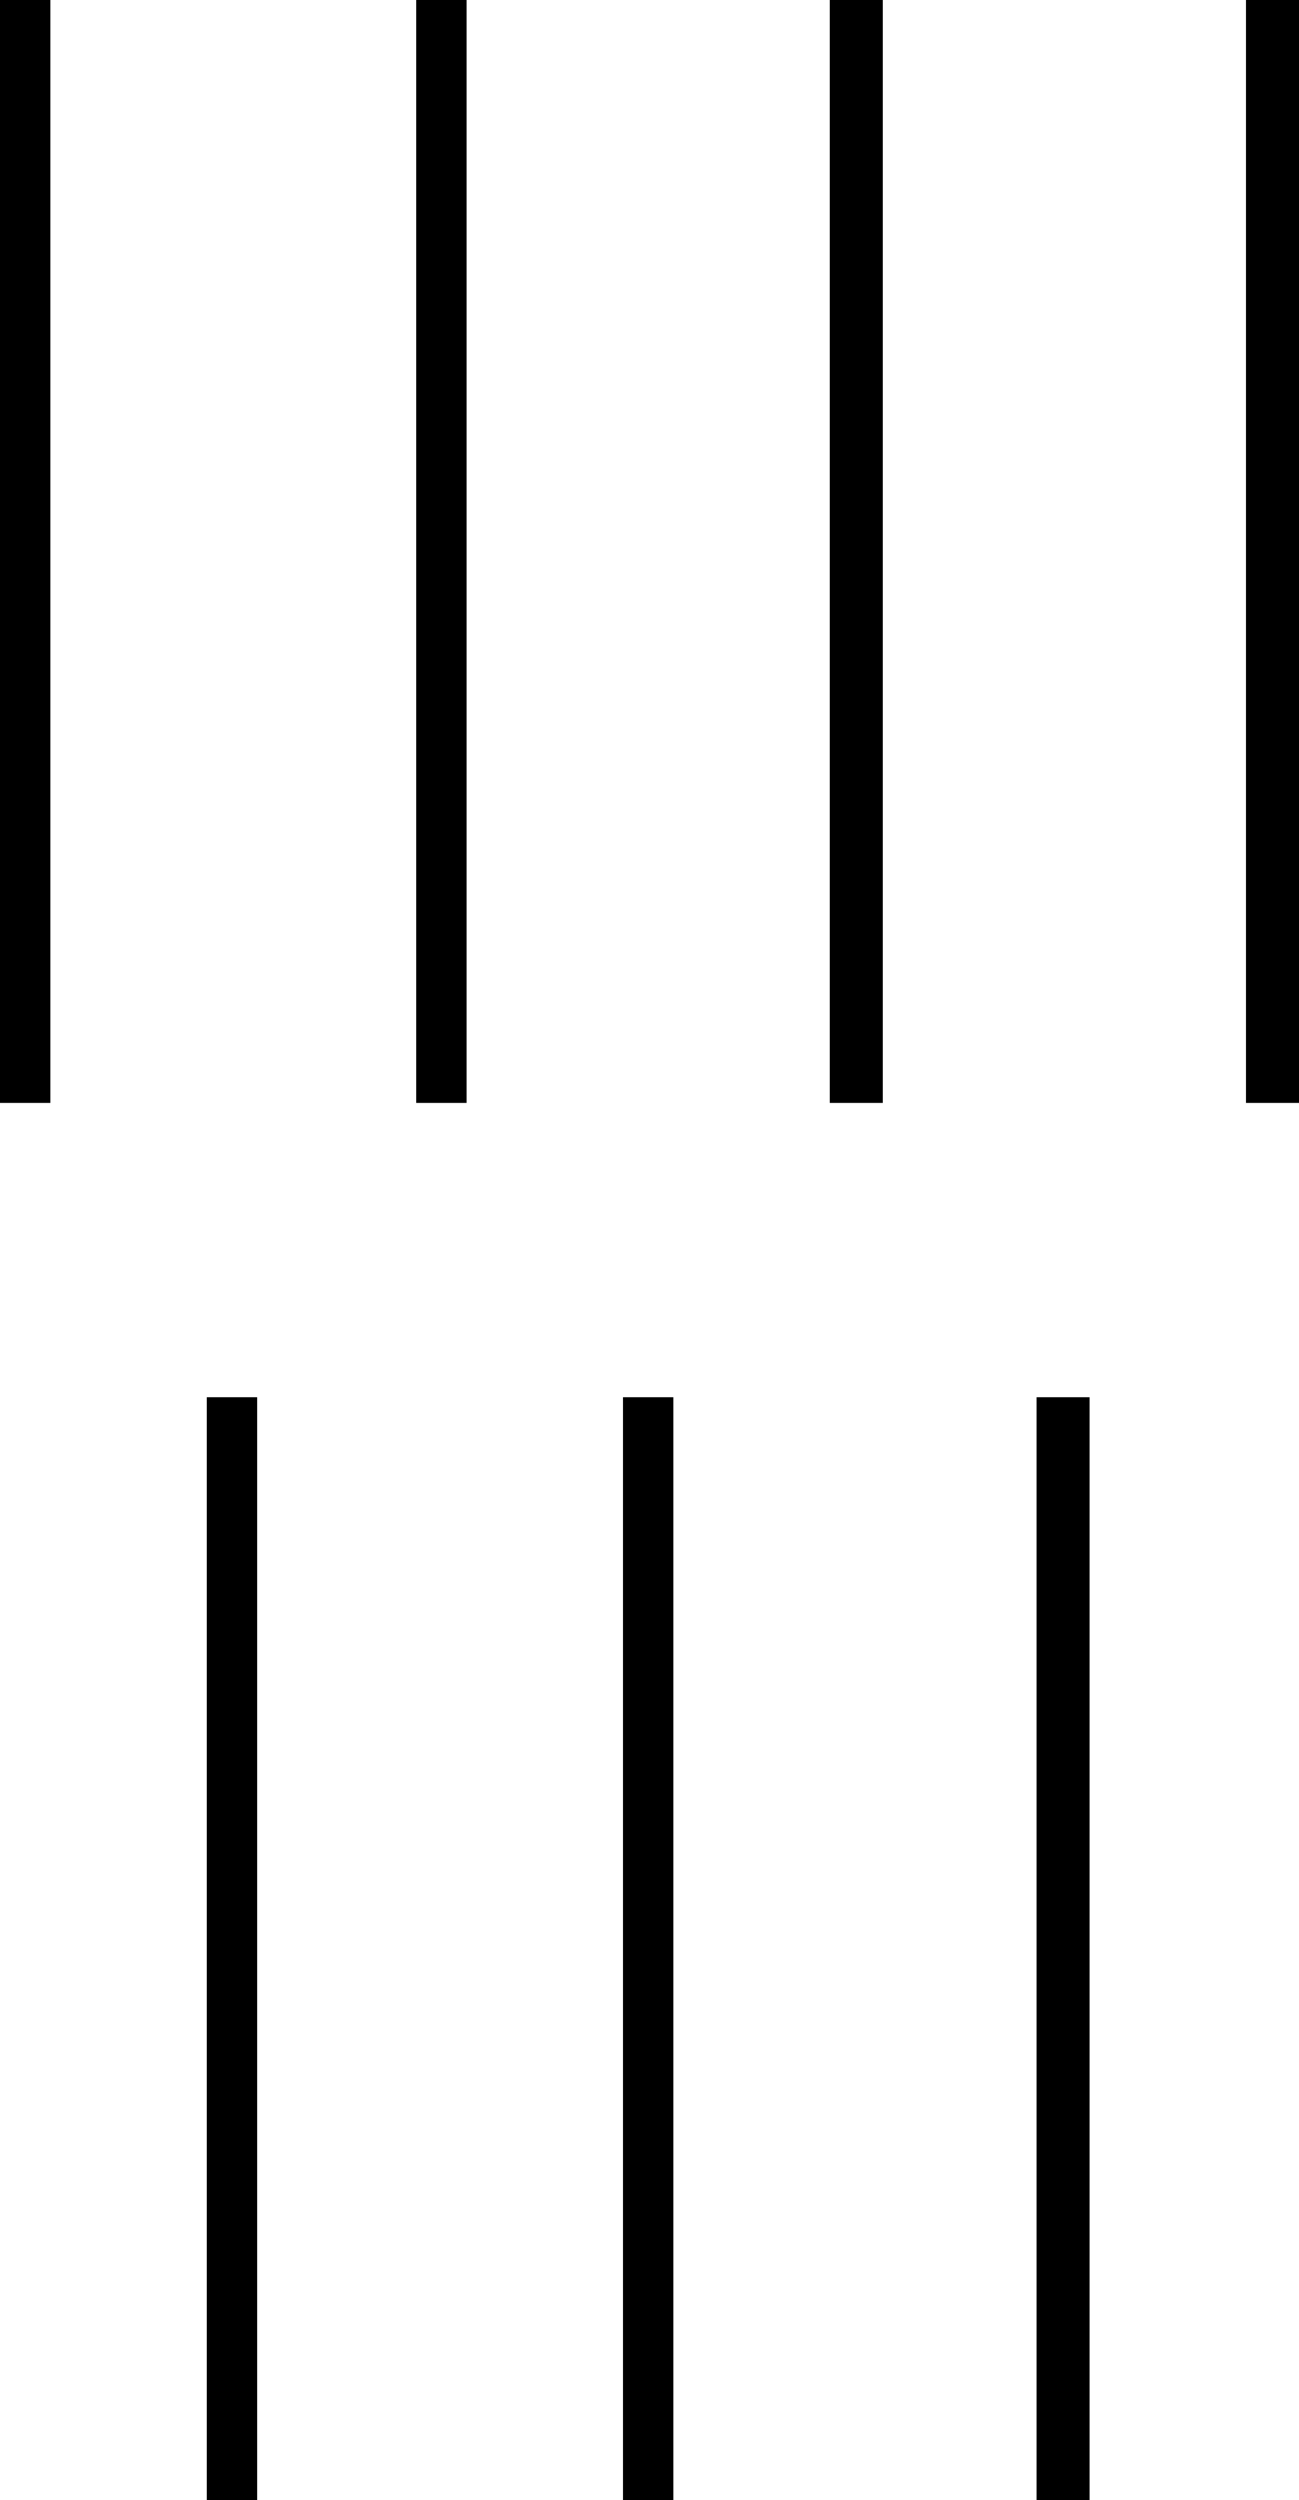 <svg xmlns="http://www.w3.org/2000/svg" viewBox="-10 0 490 943"><path d="M460 416V0h20v416zm-470 0V0H9v416zm157 0V0h19v416zm156 0V0h20v416zM68 943V527h19v416zm157 0V527h19v416zm156 0V527h20v416z" fill="currentColor"/></svg>